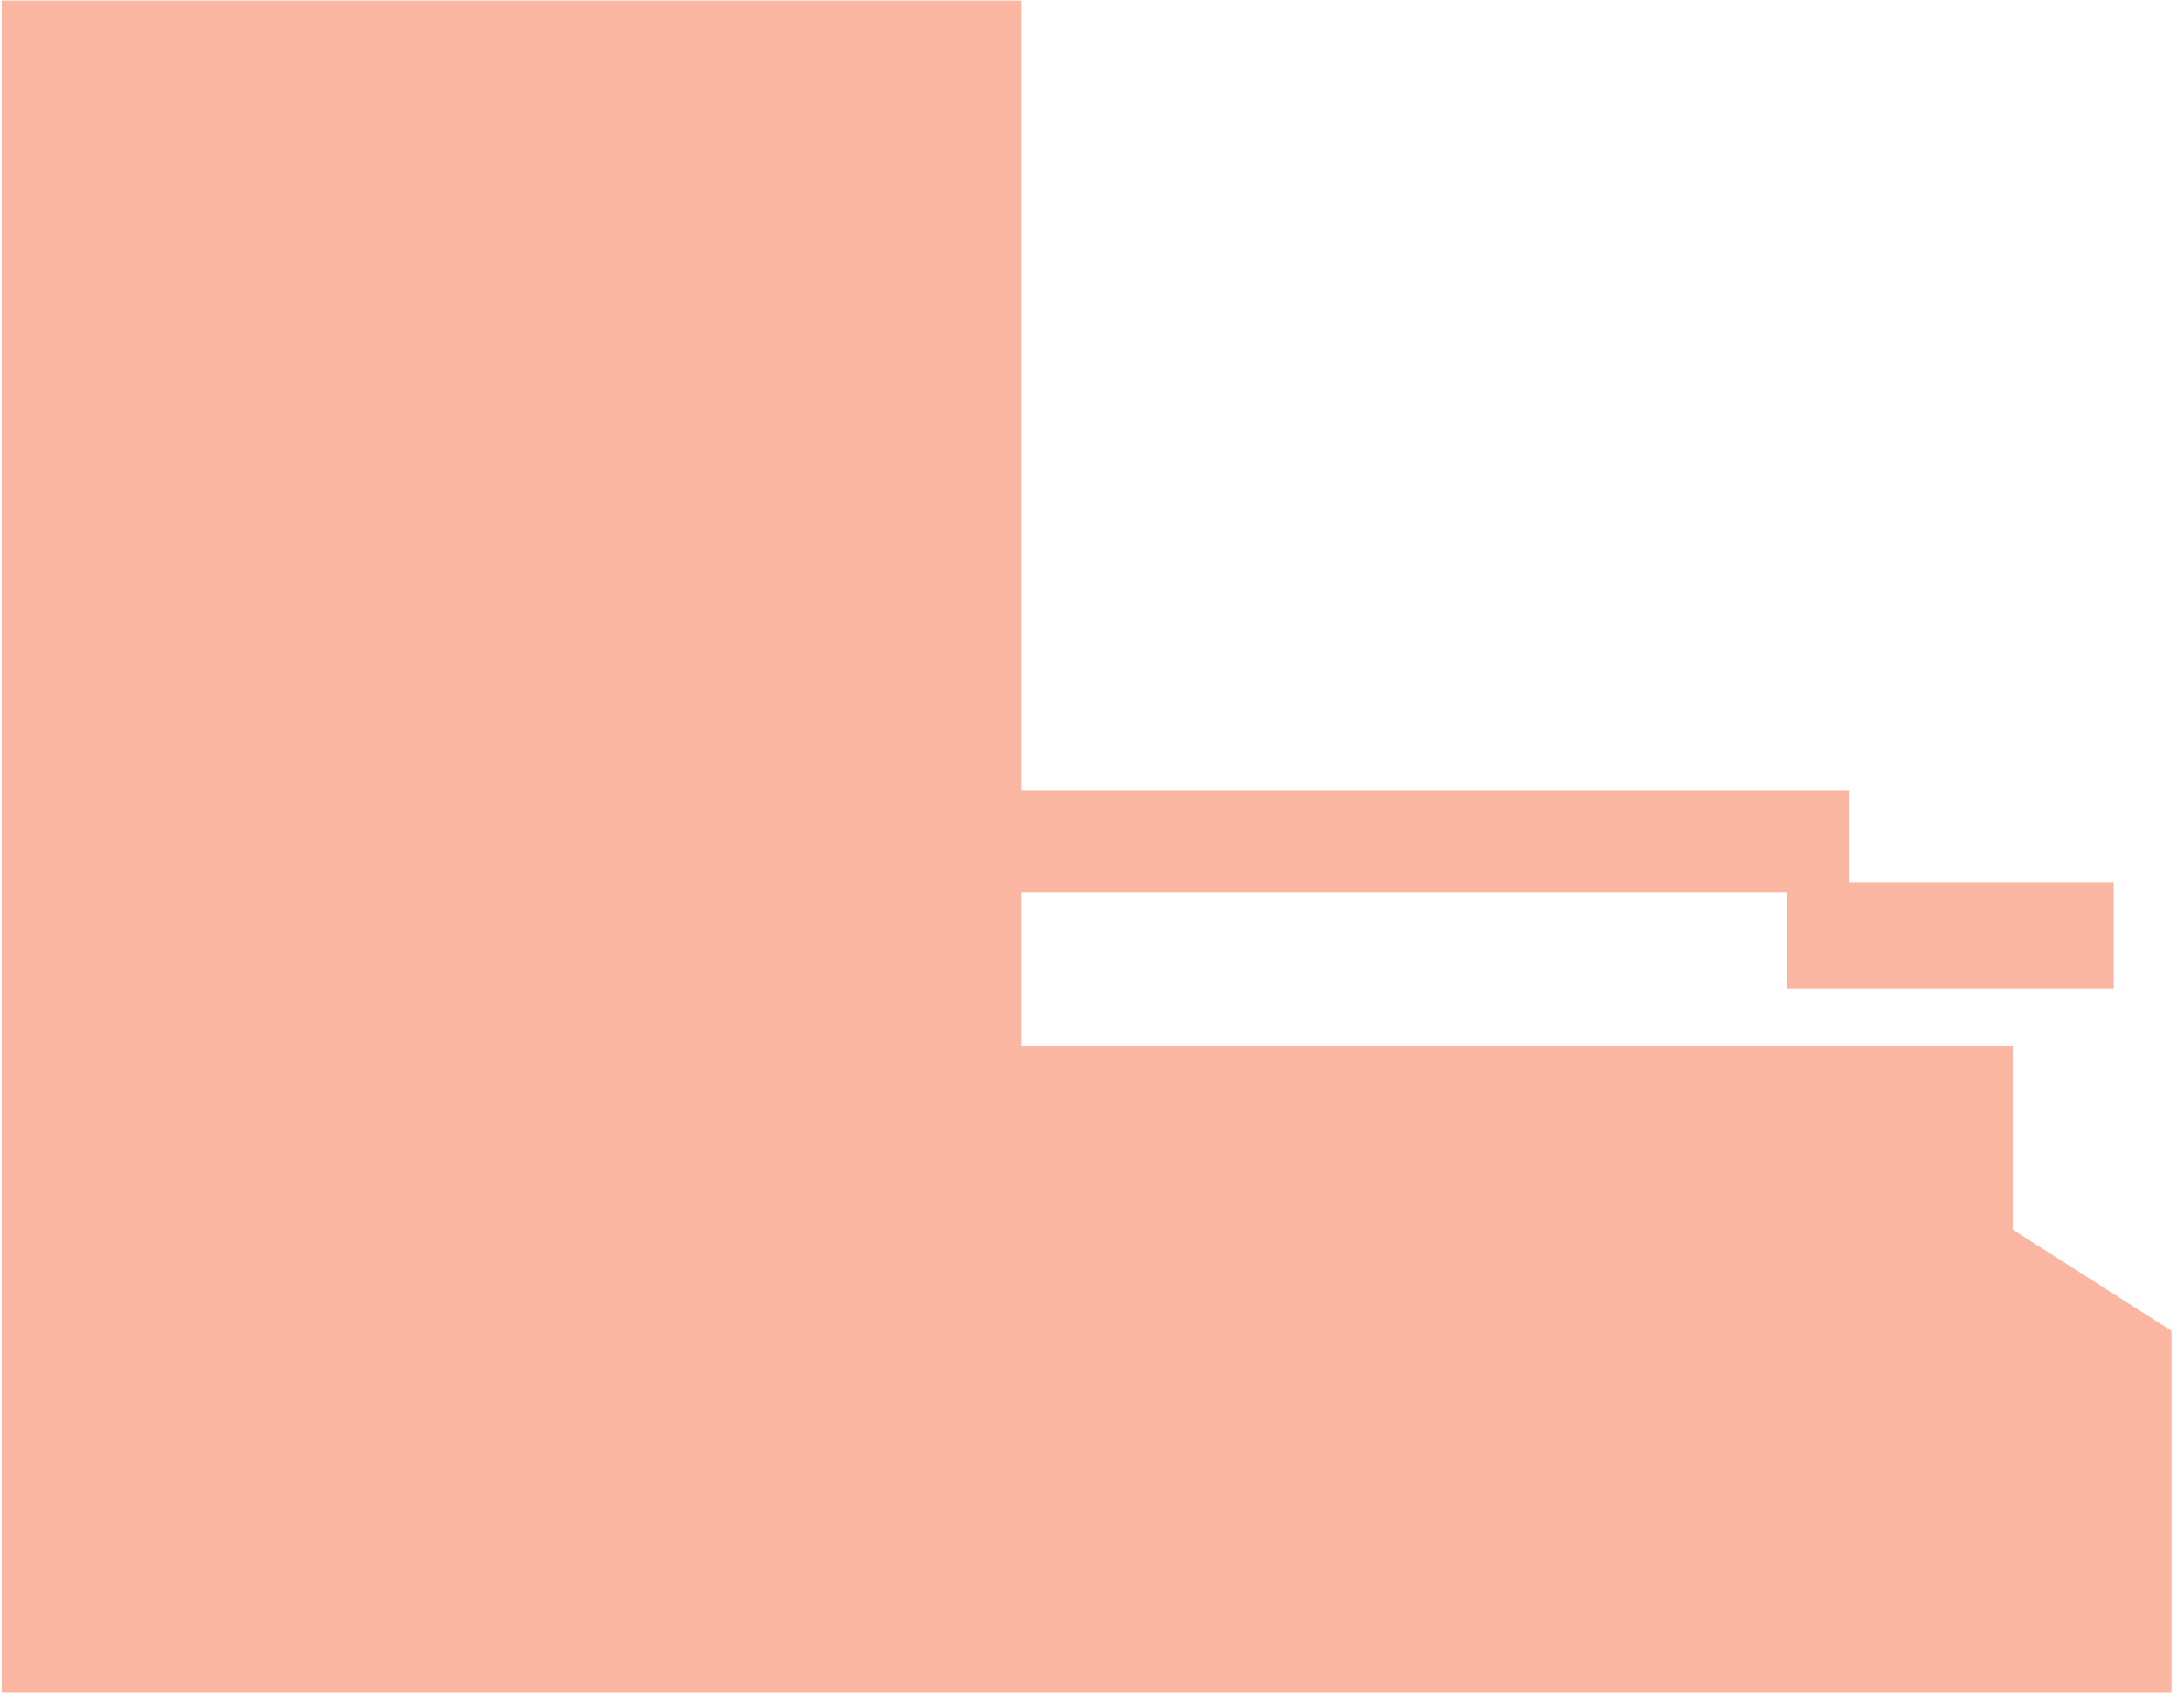 <svg width="146" height="114" viewBox="0 0 146 114" fill="none" xmlns="http://www.w3.org/2000/svg">
<g style="mix-blend-mode:multiply">
<path d="M0.111 0.036H68.287V52.88H123.617V59.007H141.303V66.091H119.434V59.645H68.287V69.963H134.551V82.216L145.167 88.981V113.148H0.111V0.036Z" fill="#FAB6A1"/>
</g>
</svg>
